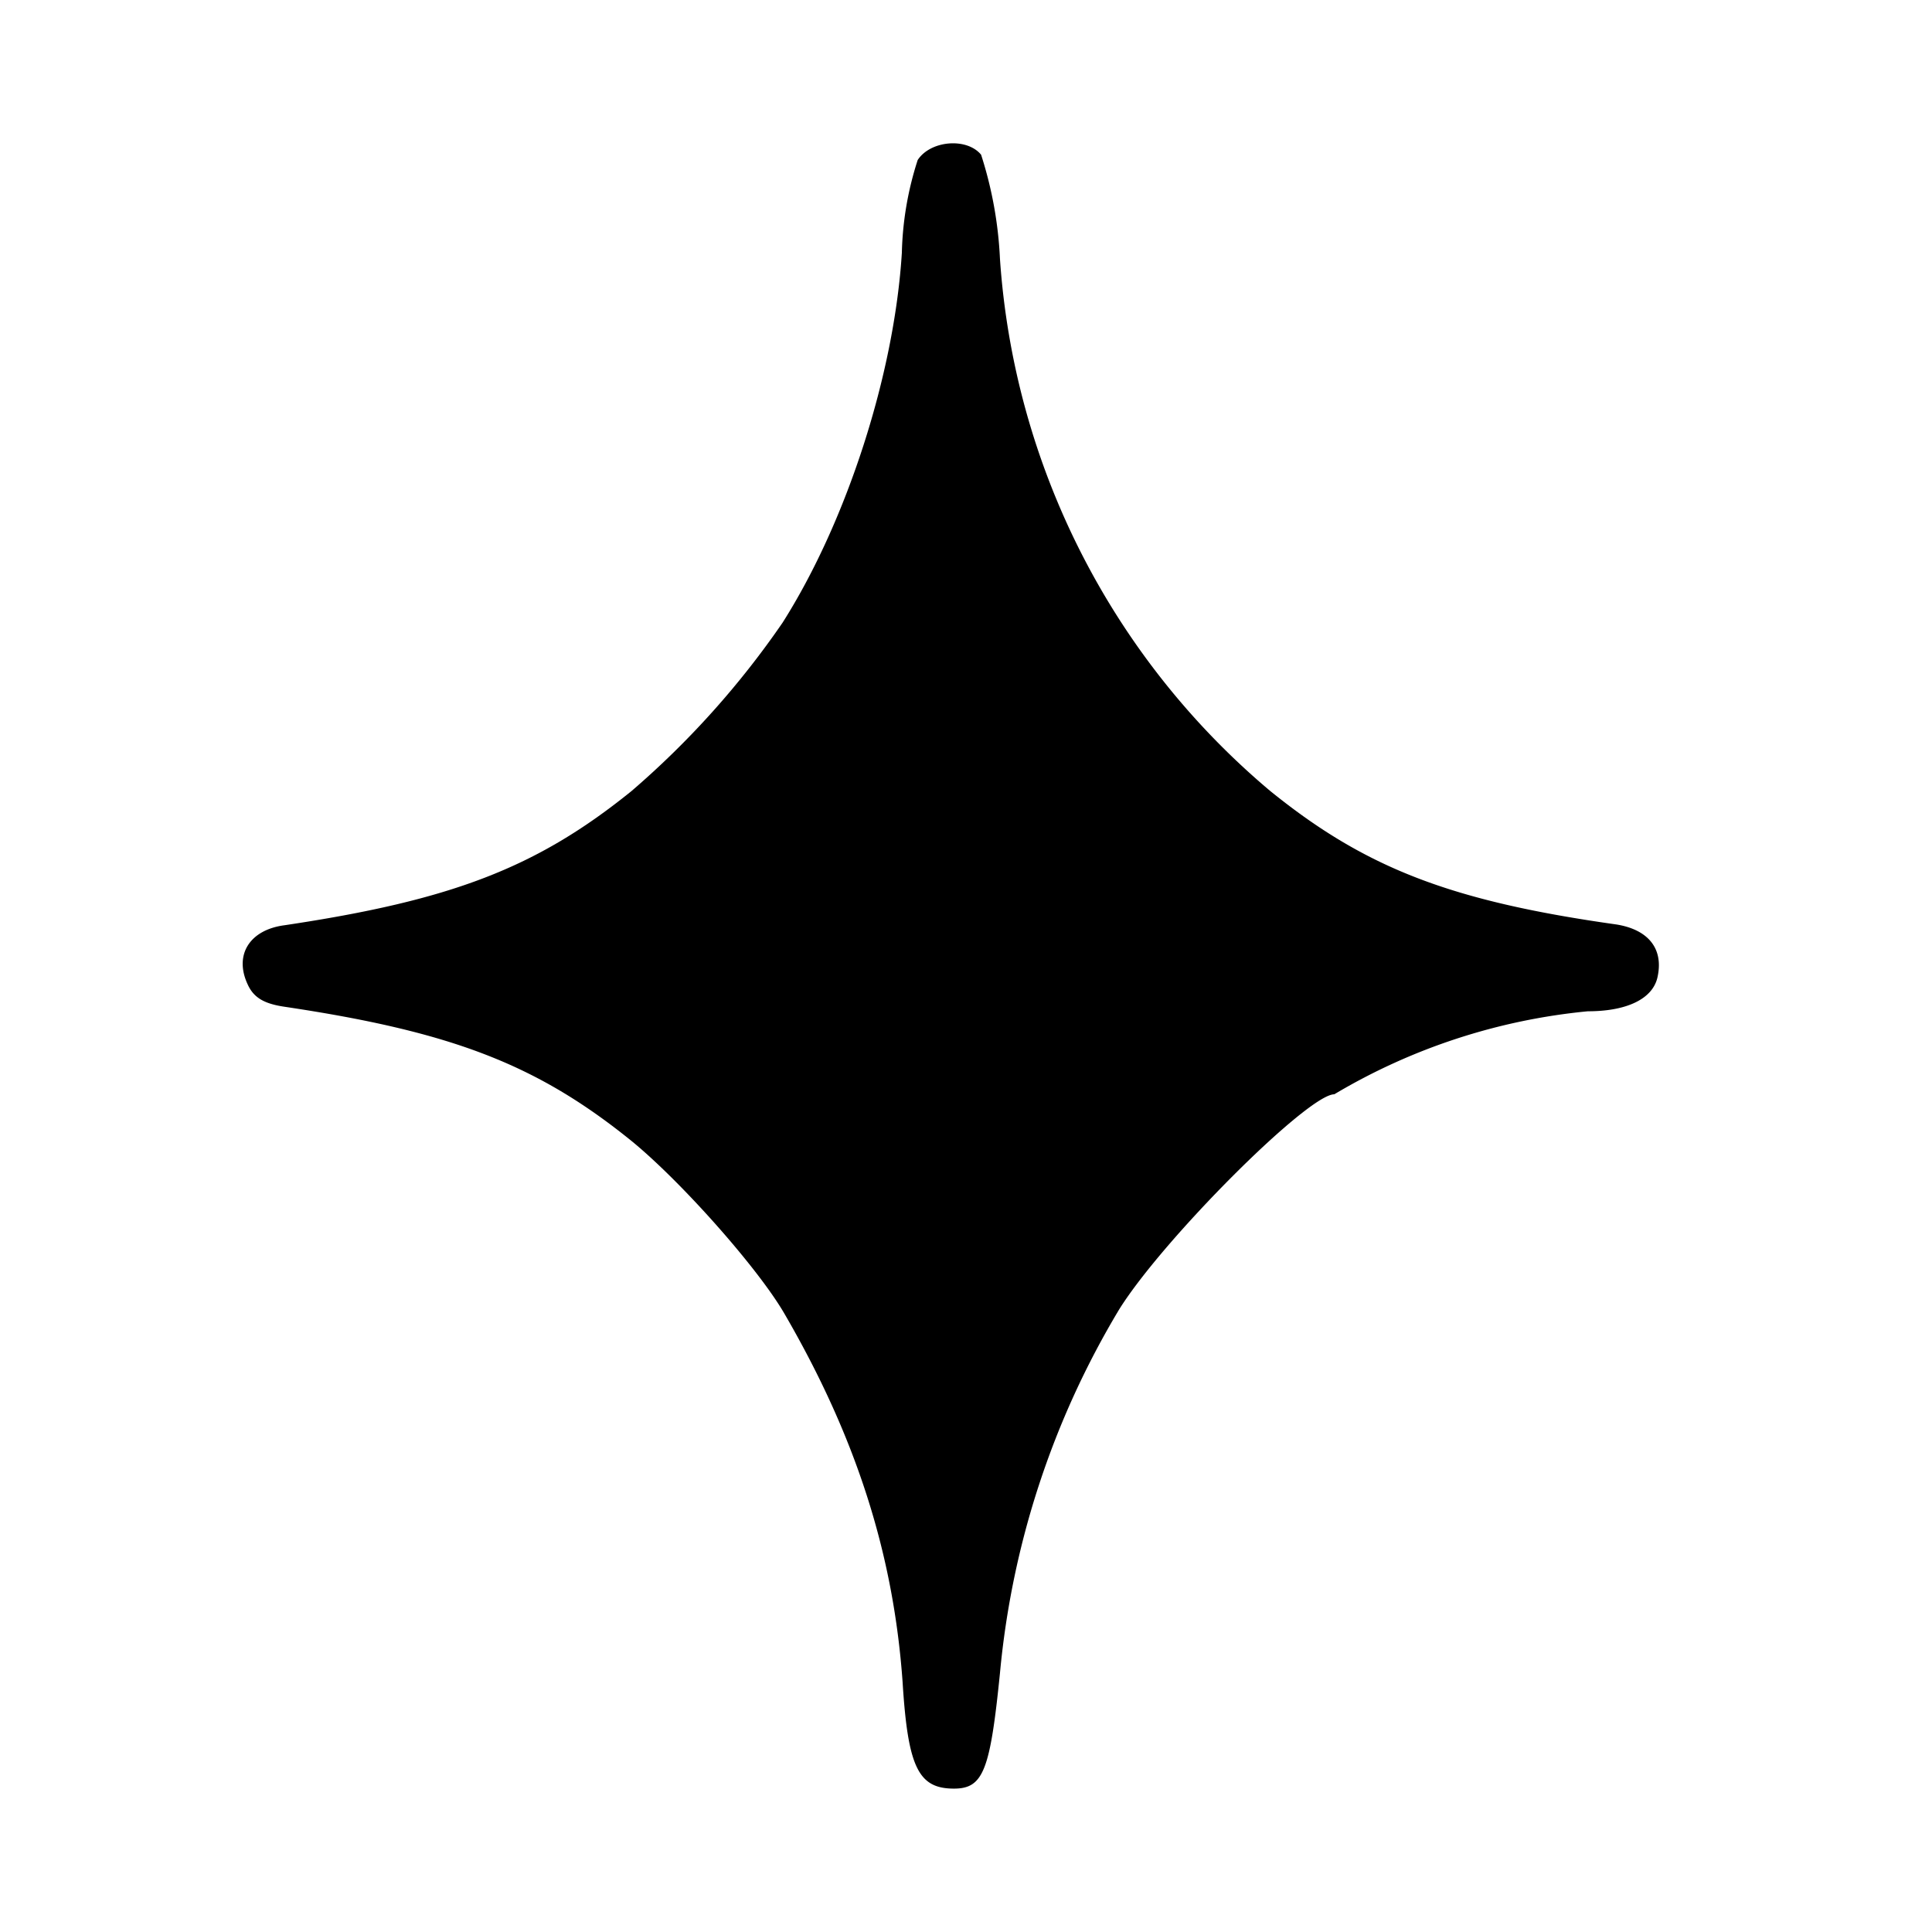 <svg xmlns="http://www.w3.org/2000/svg" version="1.0" viewBox="0 0 256 256">
  <path
    d="M121.6 21.2a43 43 0 0 0-2.1 12.3c-1 16.1-7.3 35.6-15.8 49a116 116 0 0 1-20 22.3c-12.6 10.2-23.9 14.5-46 17.8-4.6.6-6.7 3.9-4.9 7.8.8 1.8 2.2 2.6 4.9 3 22.1 3.3 33.4 7.6 46 17.8 6.6 5.4 16.7 16.8 20.2 22.8 9.6 16.5 14.5 32 15.7 48.9.7 11.3 2.1 14.1 6.8 14.1 3.9 0 4.8-2.4 6.1-15.3a114 114 0 0 1 15.8-48.2c5.8-9.3 25-28.5 28.5-28.5a80.7 80.7 0 0 1 33.6-11c5.1 0 8.5-1.6 9.2-4.4.9-3.8-1.1-6.4-5.4-7.1-22-3.1-33.3-7.5-45.9-17.7a101.1 101.1 0 0 1-35.8-70.5 52.8 52.8 0 0 0-2.5-13.8c-1.9-2.3-6.7-1.9-8.4.7z" />
</svg>